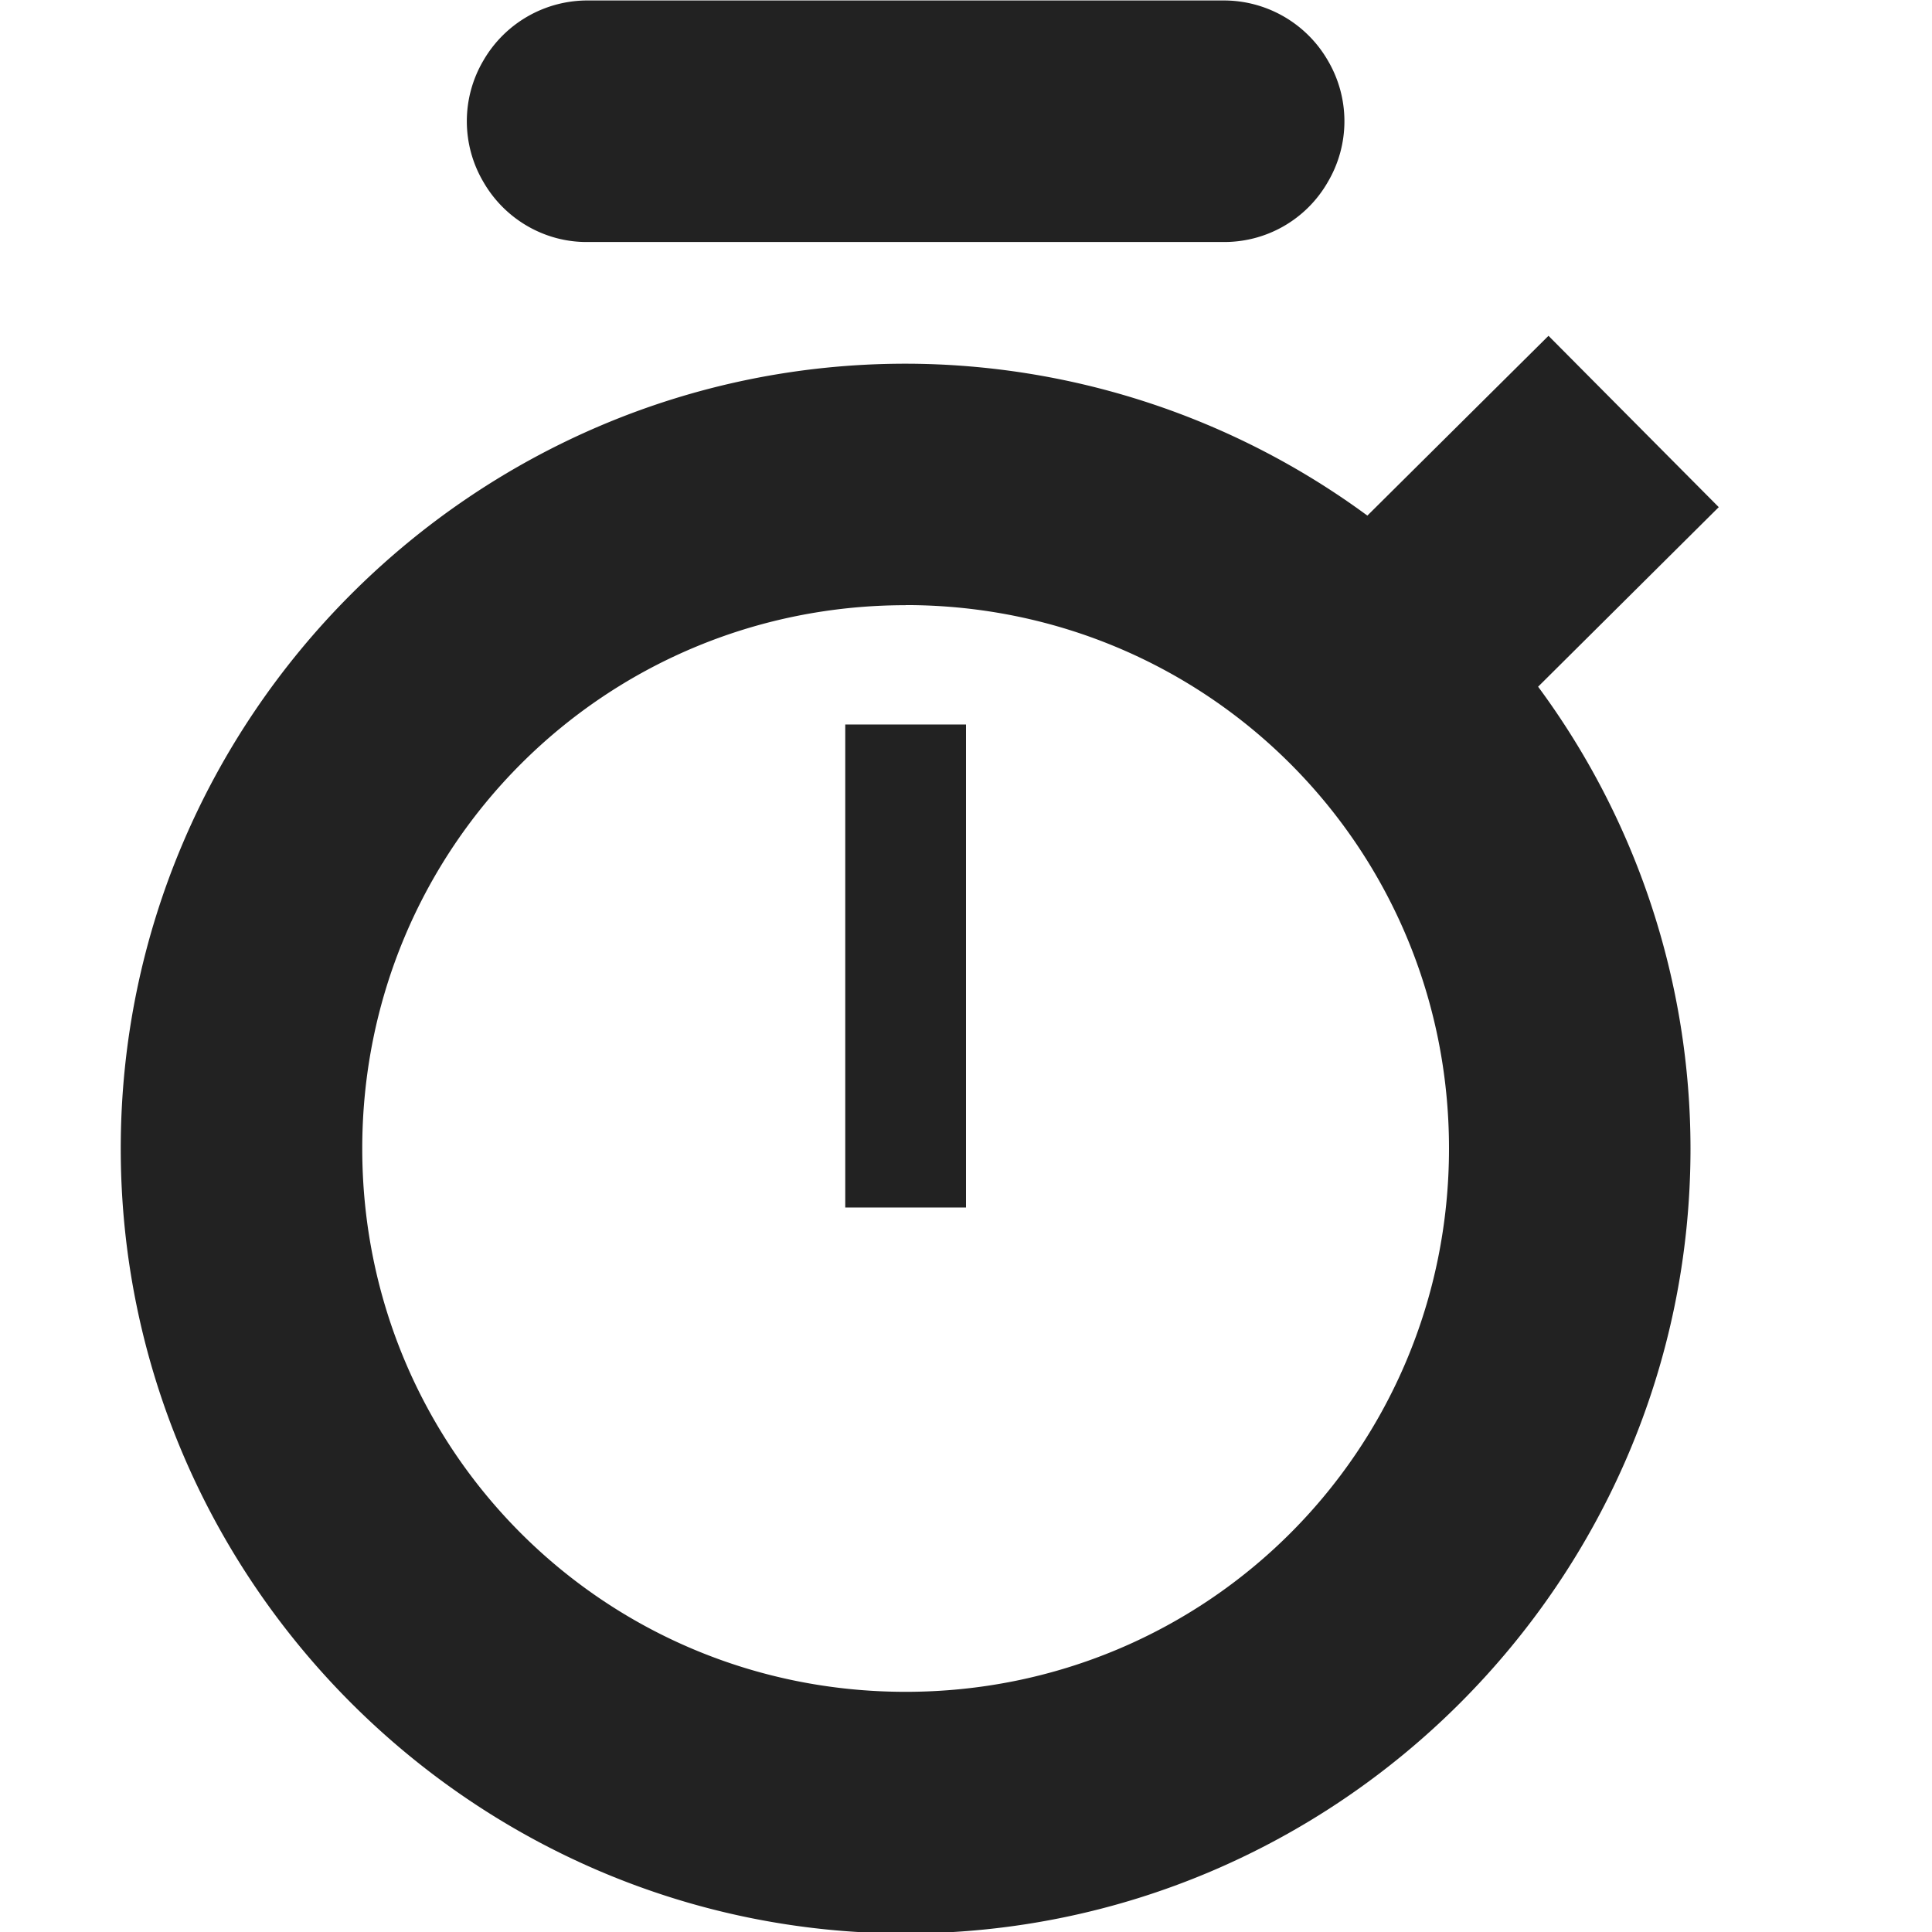 <svg xmlns="http://www.w3.org/2000/svg" width="16" height="16"><g fill="#222"><path d="m12.824 2.781-1.5 1.489A6.463 6.463 0 0 0 7.5 3.012c-3.578 0-6.5 2.922-6.5 6.5s2.922 6.5 6.5 6.5 6.5-2.922 6.5-6.5a6.44 6.44 0 0 0-1.262-3.825L14.234 4.2zM7.5 5.011c2.496 0 4.5 2.005 4.5 4.5 0 2.497-2.004 4.5-4.5 4.5S3 12.009 3 9.512c0-2.495 2.004-4.5 4.5-4.5zM4.879.004A.995.995 0 0 0 4.004.5a.99.99 0 0 0 0 1.008c.18.312.516.504.875.496h5.242a.987.987 0 0 0 .875-.496.99.99 0 0 0 0-1.008.995.995 0 0 0-.875-.496zm0 0"/><path d="M7 10h1V6H7zm0 0"/></g></svg>